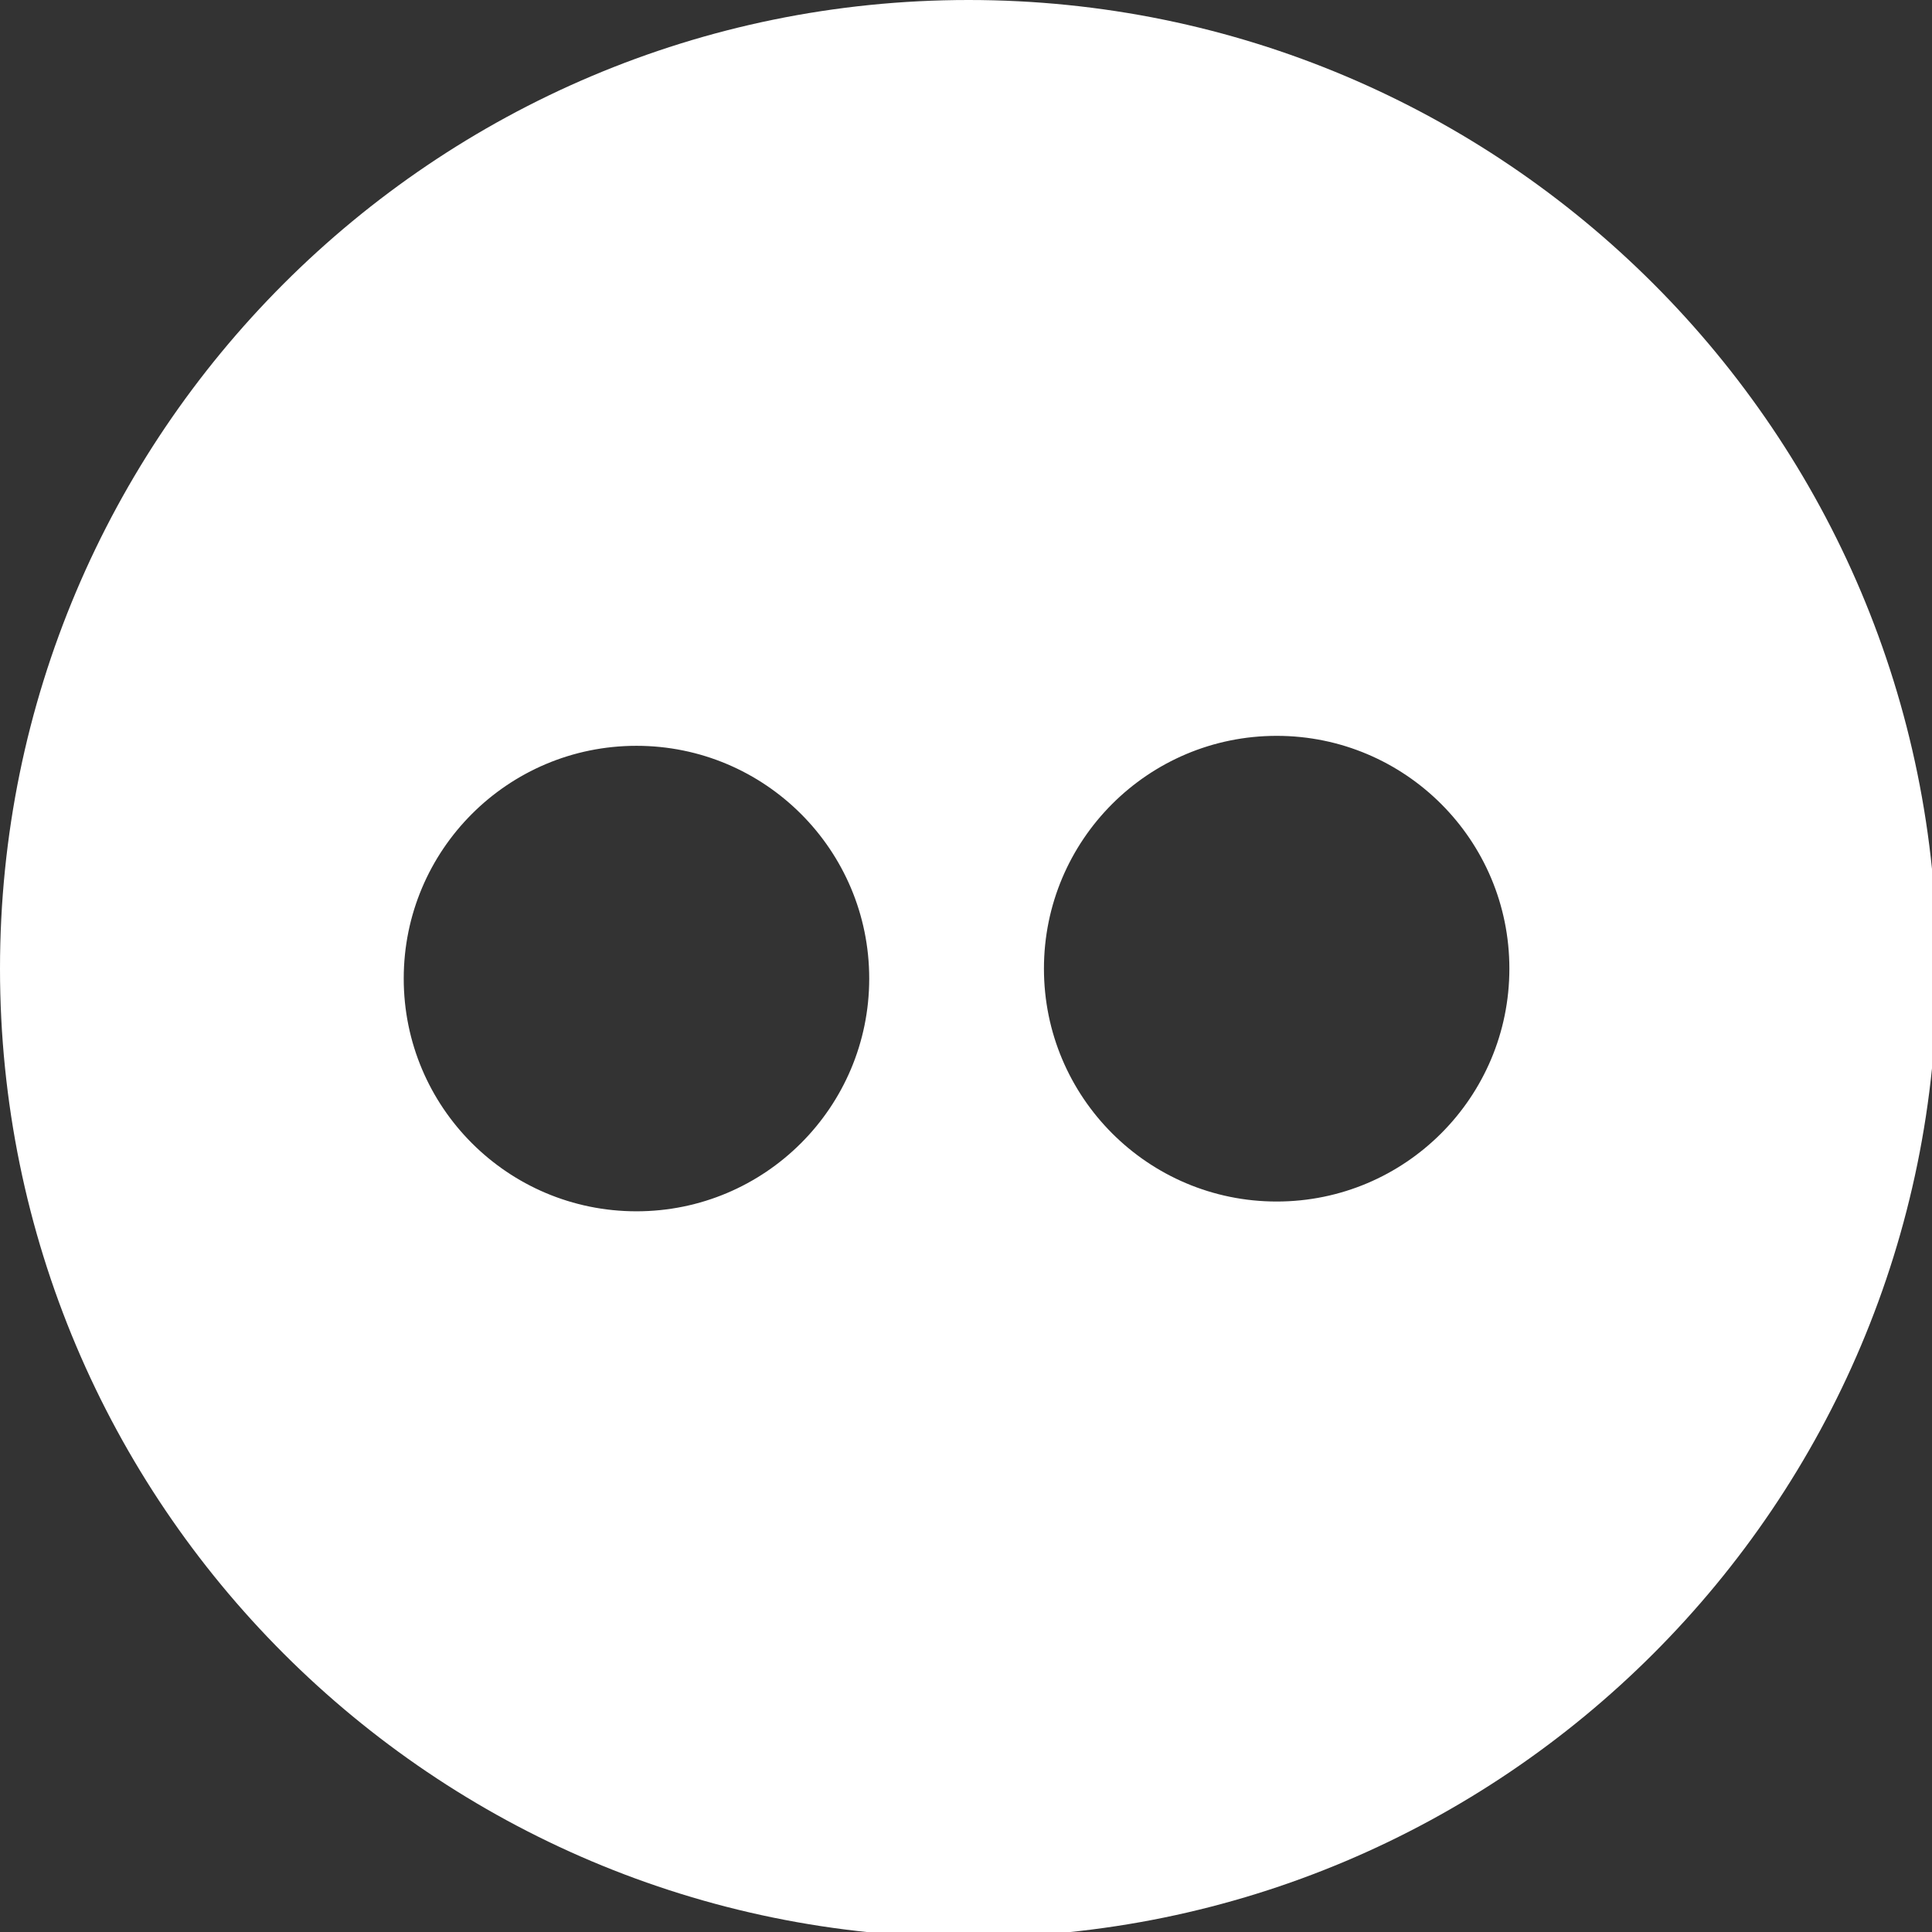 <?xml version="1.0" encoding="utf-8"?>
<!-- Generator: Adobe Illustrator 16.0.0, SVG Export Plug-In . SVG Version: 6.00 Build 0)  -->
<!DOCTYPE svg PUBLIC "-//W3C//DTD SVG 1.1//EN" "http://www.w3.org/Graphics/SVG/1.1/DTD/svg11.dtd">
<svg version="1.1" id="Capa_1" xmlns="http://www.w3.org/2000/svg" xmlns:xlink="http://www.w3.org/1999/xlink" x="0px" y="0px"
	 width="32px" height="32px" viewBox="0 0 32 32" enable-background="new 0 0 32 32" xml:space="preserve">
<rect x="0" y="0" width="32" height="32" fill="#333333" stroke="none"/>
<path fill="#FFFFFF" d="M32.084,16.044c0,8.862-7.182,16.044-16.042,16.044S0,24.906,0,16.044C0,7.184,7.182,0,16.042,0
	S32.084,7.184,32.084,16.044z M10.542,12.353c-2.131,0-3.855,1.726-3.855,3.855c0,2.129,1.724,3.855,3.855,3.855
	c2.129,0,3.855-1.726,3.855-3.855C14.397,14.079,12.671,12.353,10.542,12.353z M21.146,12.188c-2.13,0-3.855,1.727-3.855,3.856
	c0,2.13,1.726,3.857,3.855,3.857c2.129,0,3.854-1.727,3.854-3.857C25.001,13.915,23.275,12.188,21.146,12.188z"/>
</svg>
